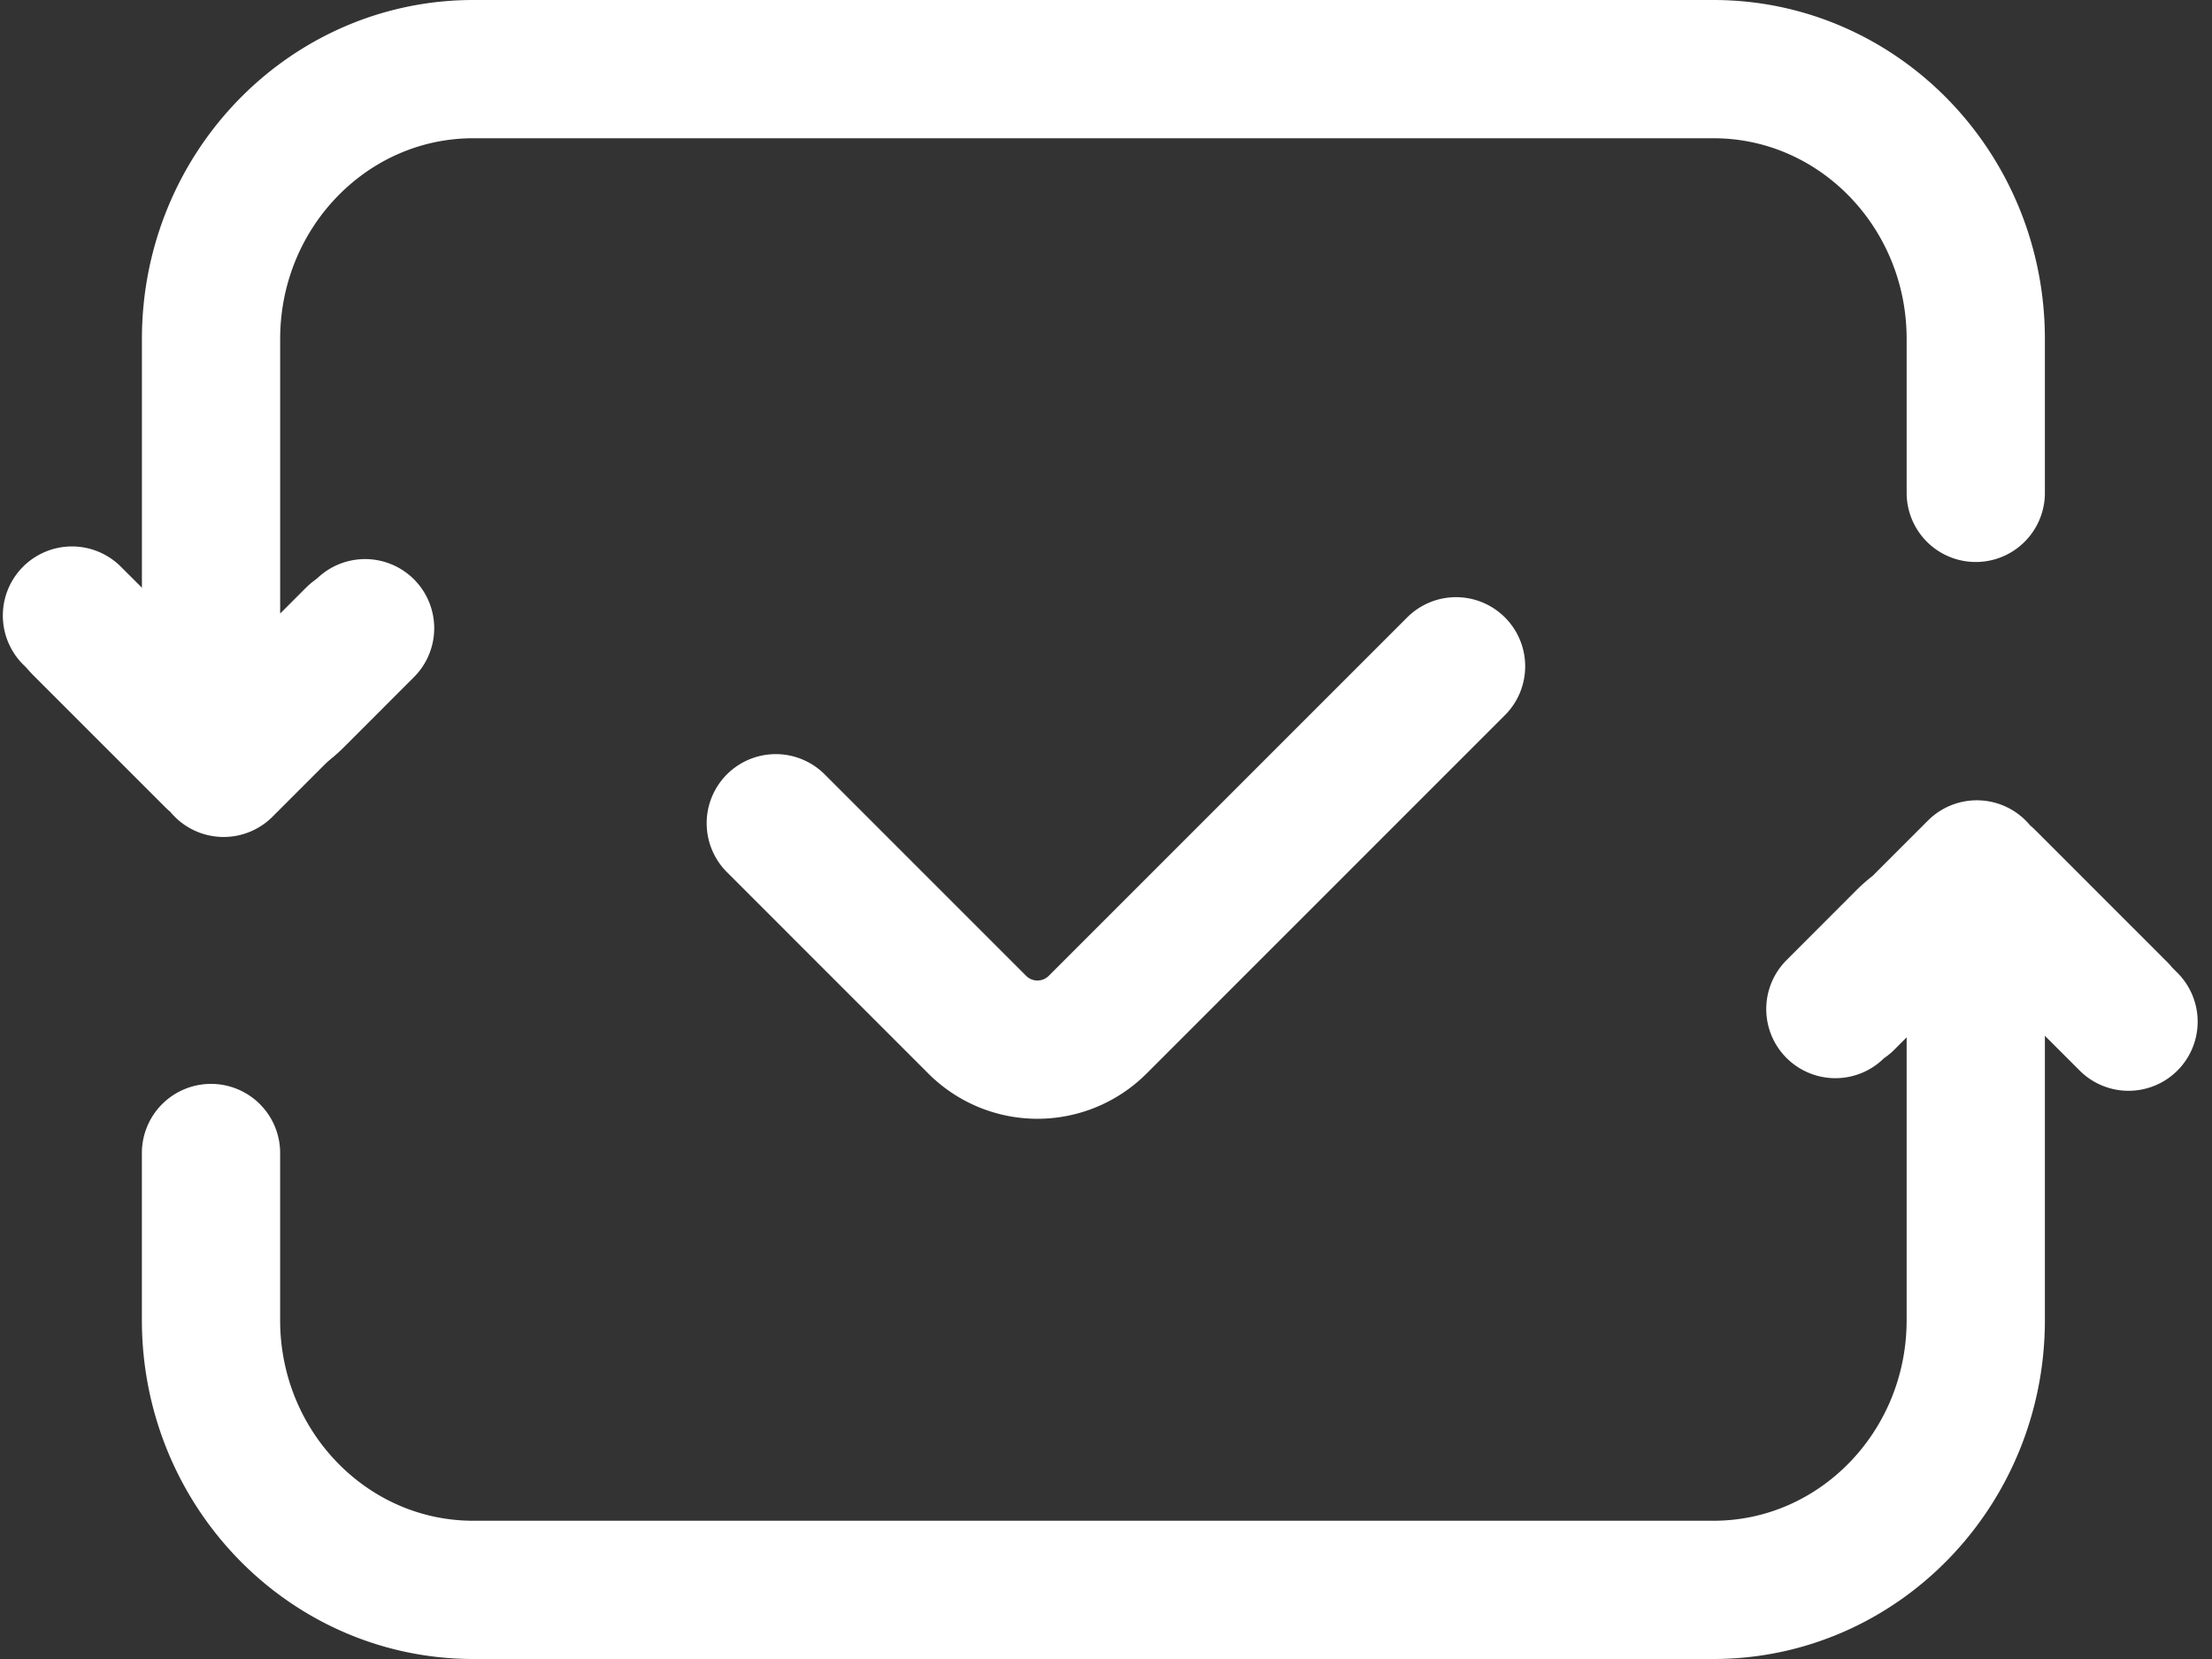 <svg width="64" height="48" viewBox="0 0 64 48" xmlns="http://www.w3.org/2000/svg"><rect x="0" y="0" width="64" height="48" fill="#333333" stroke="none"/><g stroke="#fff" stroke-width="4" fill="none" fill-rule="evenodd" stroke-linecap="round"><path d="M42.128 19.278L31.752 29.654a2.462 2.462 0 0 1-3.481-.01l-5.825-5.825m-16.34-5.153V9.81c0-4.314 3.4-7.81 7.589-7.81h35.88c4.192 0 7.59 3.497 7.59 7.808v4.452m0 14.708v9.226c0 4.311-3.4 7.806-7.59 7.806h-35.88c-4.191 0-7.59-3.496-7.59-7.807V33.36m.092-11.417l-3.824-3.824m4.097 4.097l3.803-3.803"/><path d="M2.082 17.81l2.393 2.394a2.873 2.873 0 0 0 4.06.002l2.028-2.03m46.907 7.252l3.823 3.824m-4.097-4.097l-3.803 3.803m8.192.602l-2.394-2.393a2.873 2.873 0 0 0-4.06-.002l-2.028 2.03"/></g></svg>